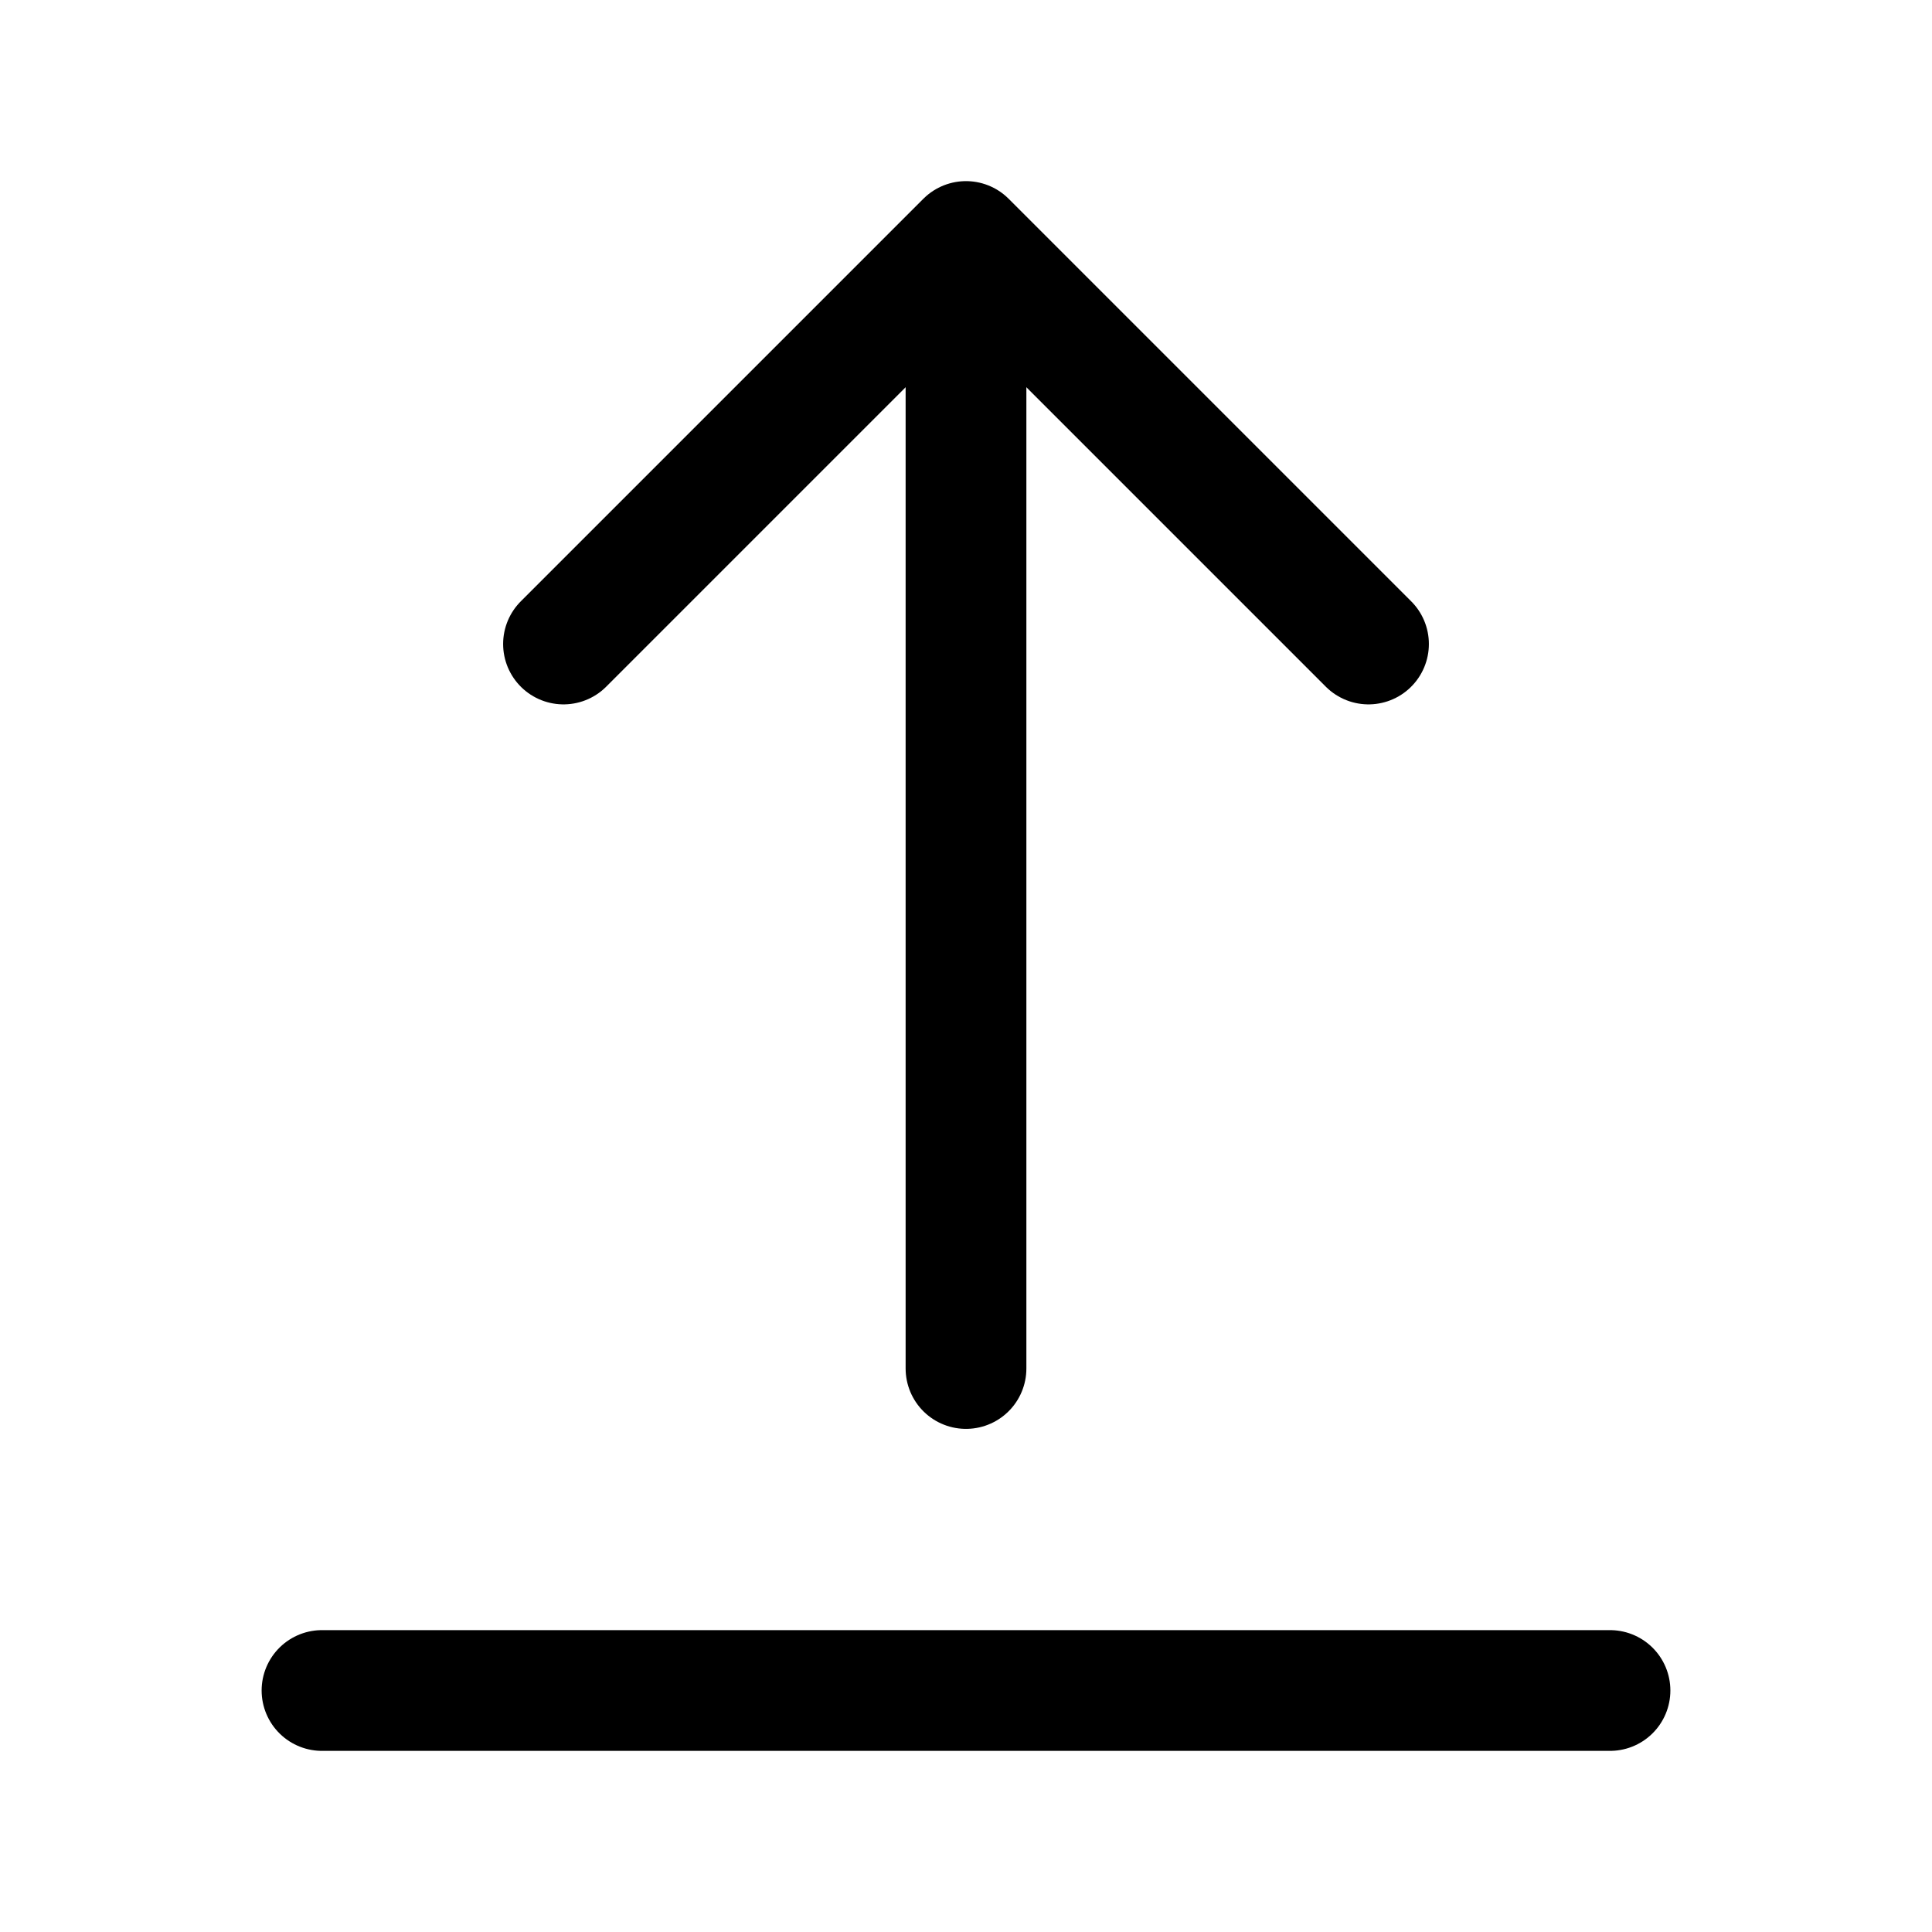 <svg
  role="presentation"
  xmlns="http://www.w3.org/2000/svg"
  fill="none"
  viewBox="0 0 48 48"
  stroke="currentColor"
>
  <path d="M24 8V34" stroke-width="3" stroke-linecap="round" stroke-linejoin="round"/>
  <path d="M14 16L24 6L34 16" stroke-width="3" stroke-linecap="round" stroke-linejoin="round"/>
  <path d="M40 42H8" stroke-width="3" stroke-linecap="round" stroke-linejoin="round"/>
</svg>
